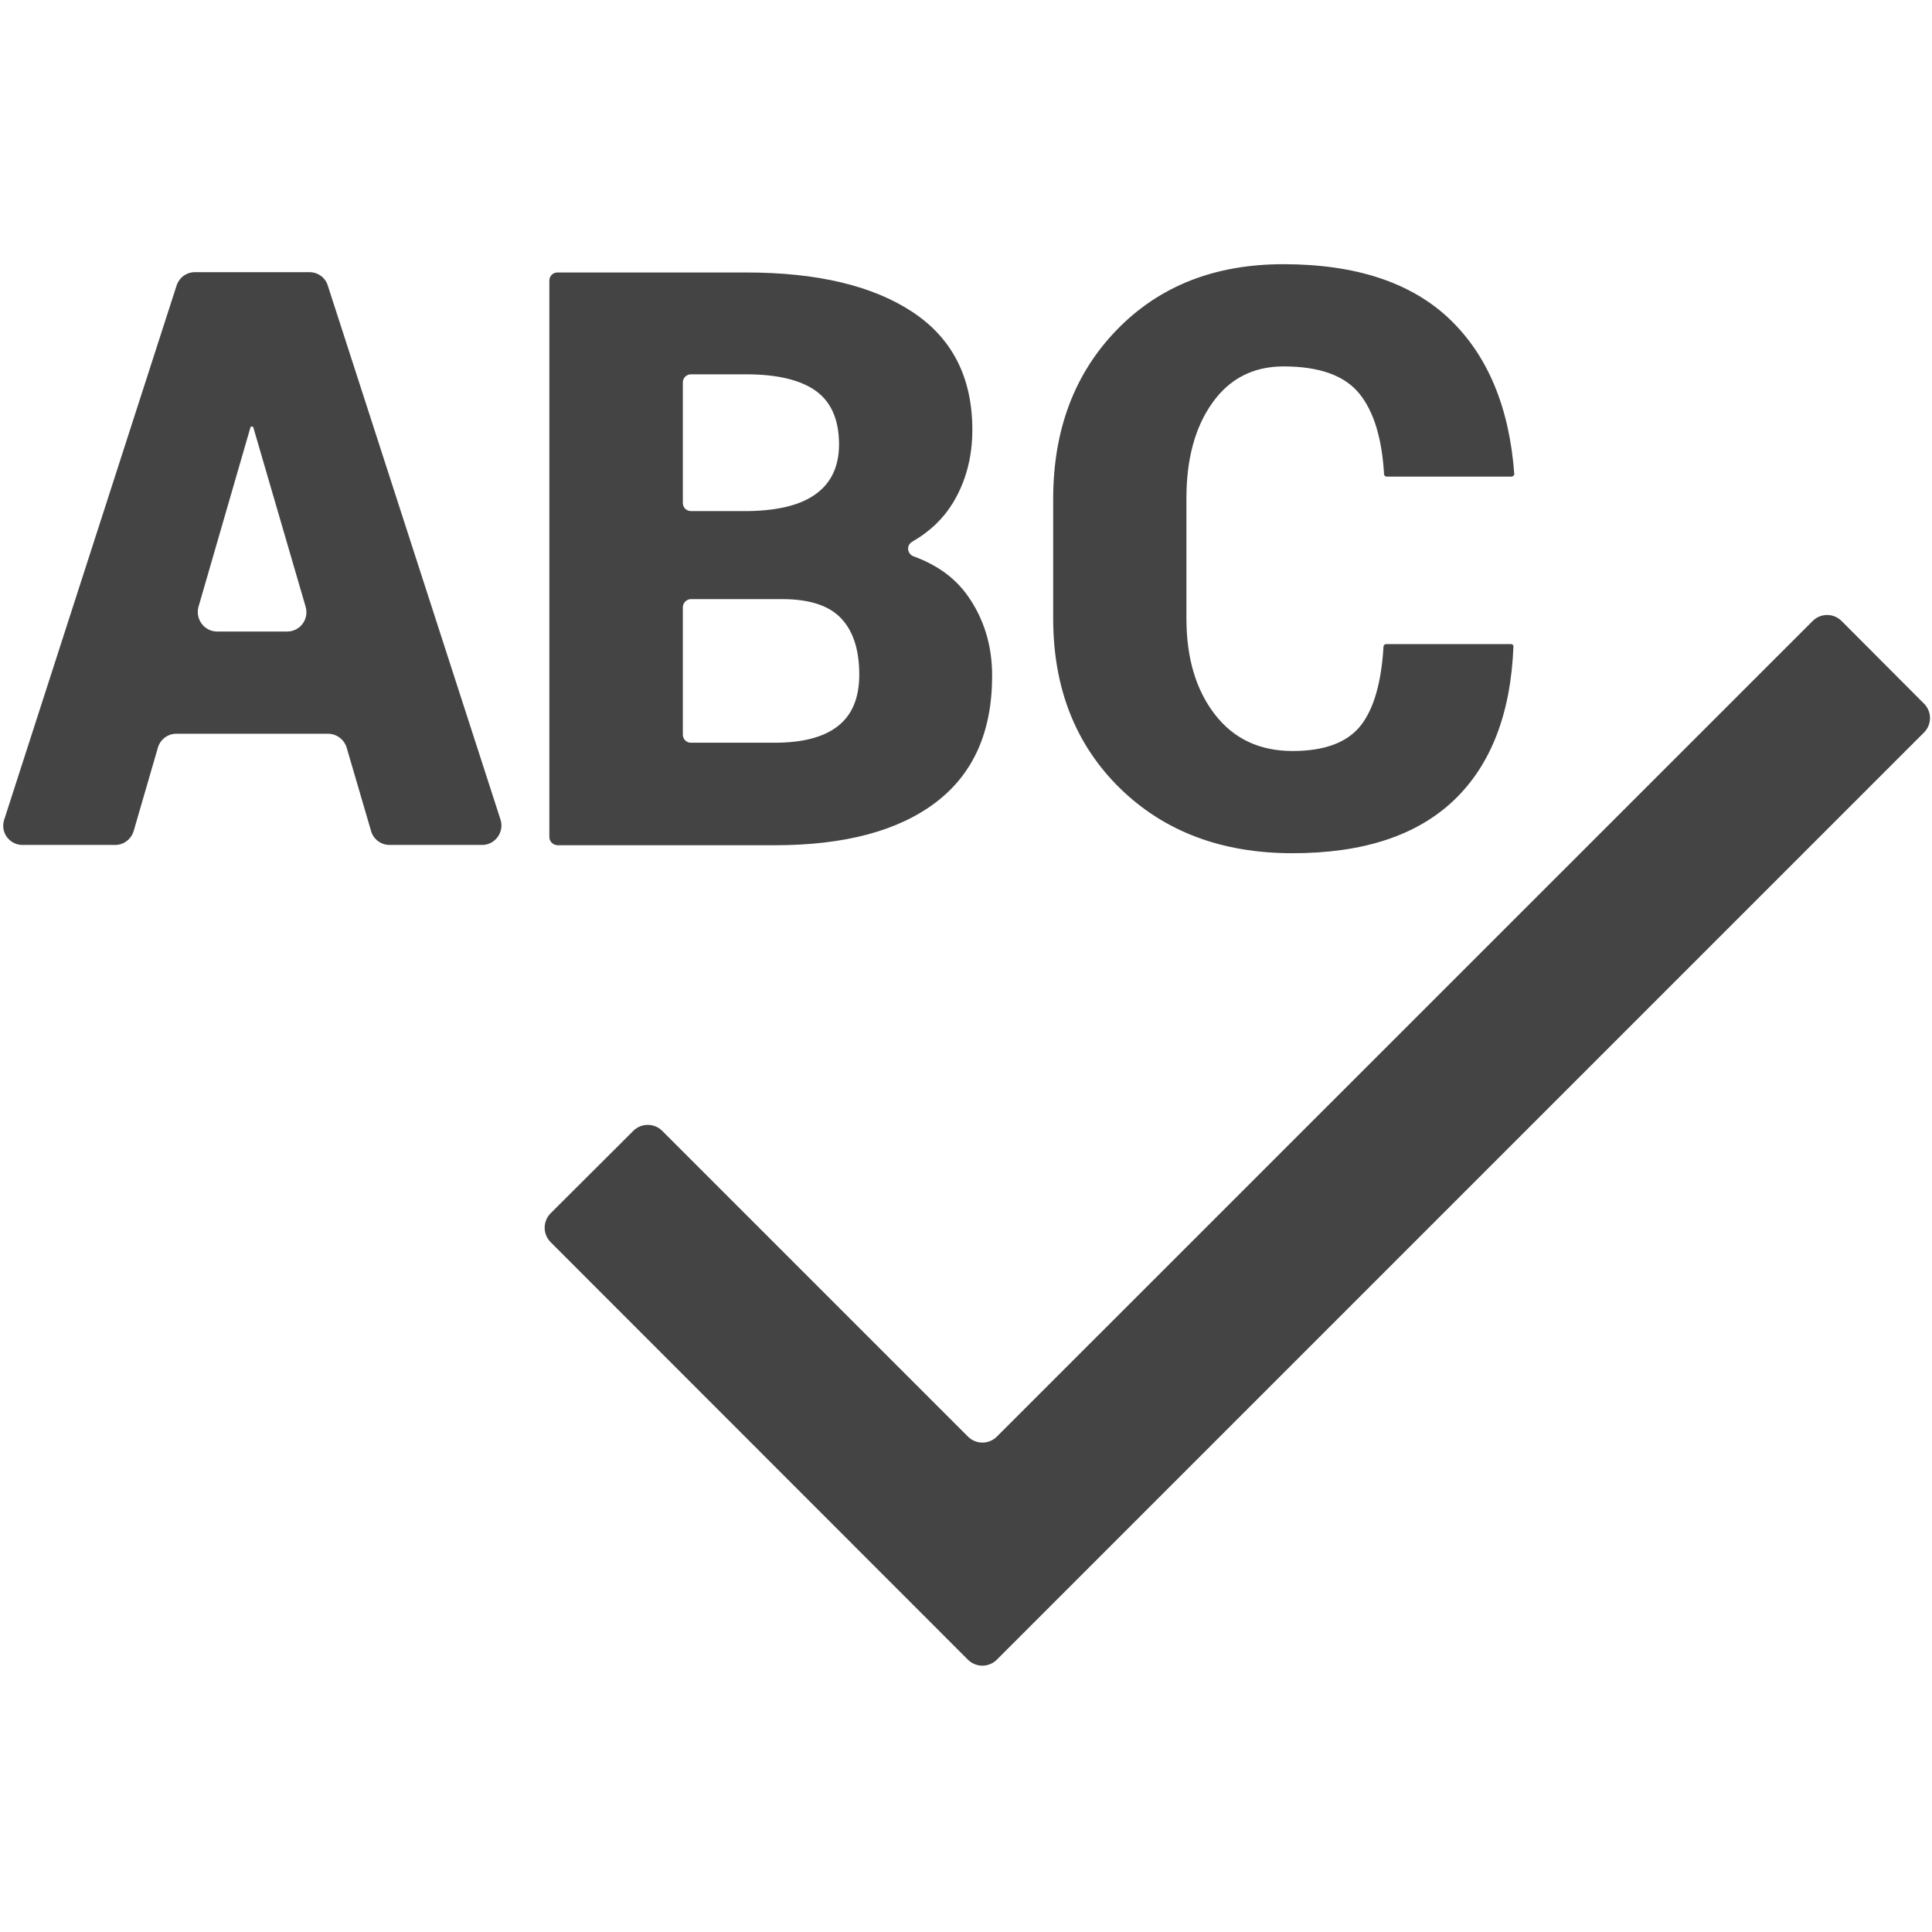 <!-- Generated by IcoMoon.io -->
<svg version="1.1" xmlns="http://www.w3.org/2000/svg" width="32" height="32" viewBox="0 0 32 32">
<title>spellcheck</title>
<path fill="#444" d="M31.867 11.654l-1.364-1.368c-0.133-0.133-0.347-0.133-0.48 0l-13.511 13.508c-0.133 0.133-0.347 0.133-0.48 0l-5.063-5.063c-0.133-0.133-0.347-0.133-0.48 0l-1.368 1.364c-0.133 0.133-0.133 0.347 0 0.48l6.91 6.914c0.133 0.133 0.347 0.133 0.48 0l15.356-15.356c0.133-0.133 0.133-0.347 0-0.48v0zM5.432 12.153h-2.511c-0.142 0-0.268 0.095-0.306 0.231l-0.401 1.38c-0.041 0.136-0.164 0.231-0.306 0.231h-1.535c-0.218 0-0.373-0.212-0.303-0.42l2.855-8.846c0.044-0.133 0.164-0.221 0.303-0.221h1.898c0.139 0 0.262 0.088 0.303 0.221l2.861 8.846c0.066 0.205-0.088 0.42-0.303 0.42h-1.535c-0.142 0-0.268-0.095-0.306-0.231l-0.404-1.38c-0.041-0.136-0.167-0.231-0.309-0.231zM3.597 10.46h1.159c0.215 0 0.366-0.205 0.306-0.411l-0.865-2.966c-0.003-0.013-0.013-0.019-0.025-0.019v0c-0.013 0-0.022 0.006-0.025 0.019l-0.859 2.966c-0.057 0.205 0.095 0.411 0.309 0.411zM9.099 13.865v-9.219c0-0.073 0.060-0.133 0.133-0.133h3.124c1.178 0 2.097 0.218 2.757 0.654s0.992 1.086 0.992 1.952c0 0.452-0.107 0.853-0.319 1.206-0.161 0.265-0.385 0.48-0.676 0.647-0.101 0.057-0.088 0.202 0.022 0.243 0.392 0.142 0.695 0.363 0.903 0.663 0.265 0.379 0.398 0.818 0.398 1.314 0 0.925-0.309 1.623-0.932 2.097s-1.513 0.711-2.672 0.711h-3.594c-0.076-0.003-0.136-0.063-0.136-0.136zM11.31 8.332c0 0.073 0.060 0.133 0.133 0.133h0.96c0.499-0.009 0.872-0.104 1.121-0.291 0.246-0.183 0.373-0.455 0.373-0.812 0-0.404-0.126-0.698-0.379-0.884-0.253-0.183-0.638-0.278-1.159-0.278h-0.916c-0.073 0-0.133 0.060-0.133 0.133v1.999zM11.31 10.059v2.11c0 0.073 0.060 0.133 0.133 0.133h1.383c0.471 0 0.821-0.092 1.055-0.278 0.234-0.183 0.351-0.467 0.351-0.85 0-0.414-0.101-0.723-0.303-0.935s-0.527-0.316-0.979-0.316h-1.51c-0.069 0.003-0.13 0.063-0.13 0.136zM25.067 10.7v0.003c0 0.003 0 0.006 0 0.009-0.044 1.109-0.373 1.958-0.985 2.542-0.616 0.587-1.506 0.878-2.675 0.878-1.172 0-2.126-0.36-2.861-1.080-0.733-0.72-1.102-1.658-1.102-2.808v-1.98c0-1.146 0.354-2.081 1.058-2.805s1.623-1.083 2.754-1.083c1.2 0 2.116 0.303 2.751 0.906 0.632 0.603 0.992 1.459 1.074 2.568 0 0.003 0 0.006 0 0.009v0c-0.006 0.019-0.025 0.035-0.047 0.035h-2.066c-0.025 0-0.044-0.019-0.044-0.044-0.035-0.594-0.171-1.039-0.411-1.333-0.246-0.3-0.663-0.448-1.254-0.448-0.499 0-0.894 0.202-1.178 0.603-0.287 0.401-0.43 0.929-0.43 1.579v1.993c0 0.657 0.158 1.184 0.471 1.589s0.742 0.606 1.289 0.606c0.531 0 0.906-0.142 1.128-0.423 0.215-0.275 0.341-0.711 0.376-1.304 0-0.025 0.022-0.044 0.044-0.044h2.069c0.016 0 0.035 0.013 0.041 0.032z"></path>
</svg>
